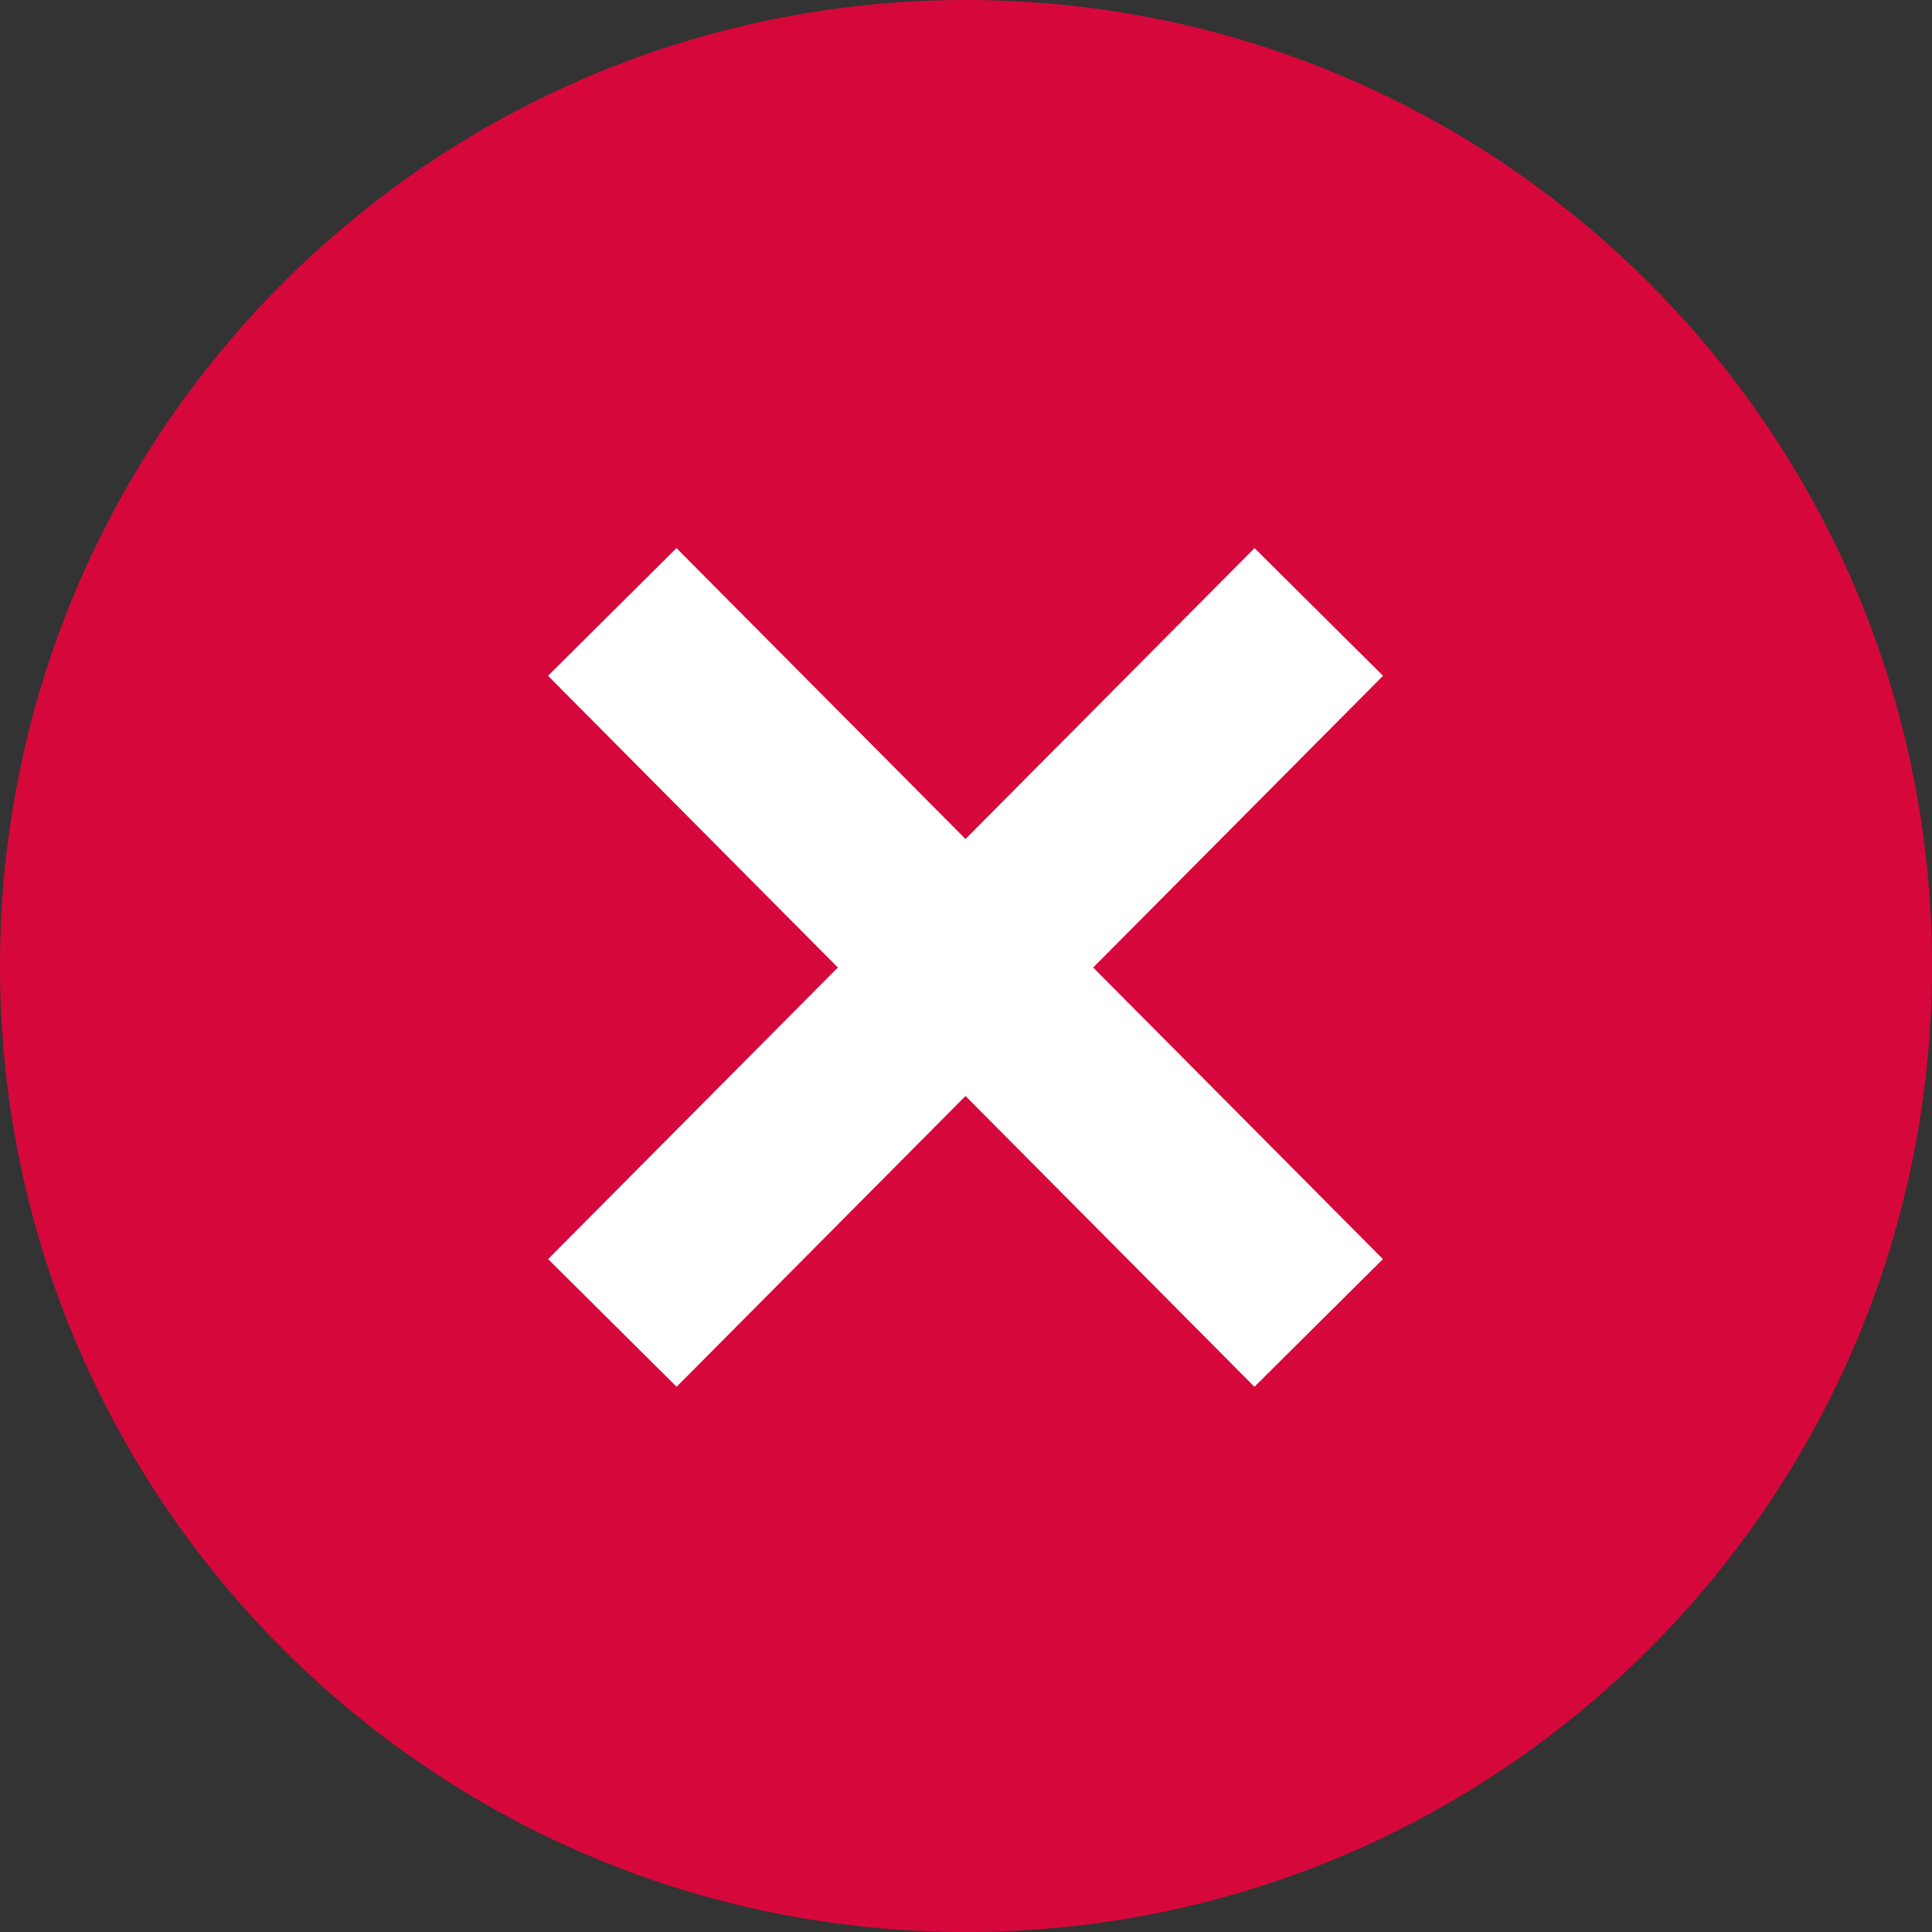 <?xml version="1.0" encoding="UTF-8"?>
<svg width="16px" height="16px" viewBox="0 0 16 16" version="1.1" xmlns="http://www.w3.org/2000/svg" xmlns:xlink="http://www.w3.org/1999/xlink">
    <rect x="0" y="0" width="16" height="16" fill="#333333" stroke="none"/>
    <!-- Generator: Sketch 43.2 (39069) - http://www.bohemiancoding.com/sketch -->
    <title>ic/incorrect-16/gray copy</title>
    <desc>Created with Sketch.</desc>
    <defs></defs>
    <g id="Page-1" stroke="none" stroke-width="1" fill="none" fill-rule="evenodd">
        <g id="Quiz-Review-04" transform="translate(-446, -322)">
            <g id="Score" transform="translate(152, 222)">
                <g id="Correct-incorrect" transform="translate(177, 100)">
                    <g id="ic/incorrect-16/gray-copy" transform="translate(117, 0)">
                        <g id="ic-incorrect">
                            <path d="M8,16 C12.418,16 16,12.418 16,8 C16,3.582 12.418,0 8,0 C3.582,0 0,3.582 0,8 C0,12.418 3.582,16 8,16 Z" id="Oval-Copy-2" fill="#D6083B"></path>
                            <g id="Group" transform="translate(5.6, 5.6)" stroke="#FFFFFF" stroke-width="1.5" stroke-linecap="square">
                                <path d="M1.11022302e-14,4.824 L4.793,0" id="Check"></path>
                                <path d="M1.19904087e-14,4.824 L4.793,0" id="Check" transform="translate(2.396, 2.412) scale(-1, 1) translate(-2.396, -2.412) "></path>
                            </g>
                        </g>
                    </g>
                </g>
            </g>
        </g>
    </g>
</svg>